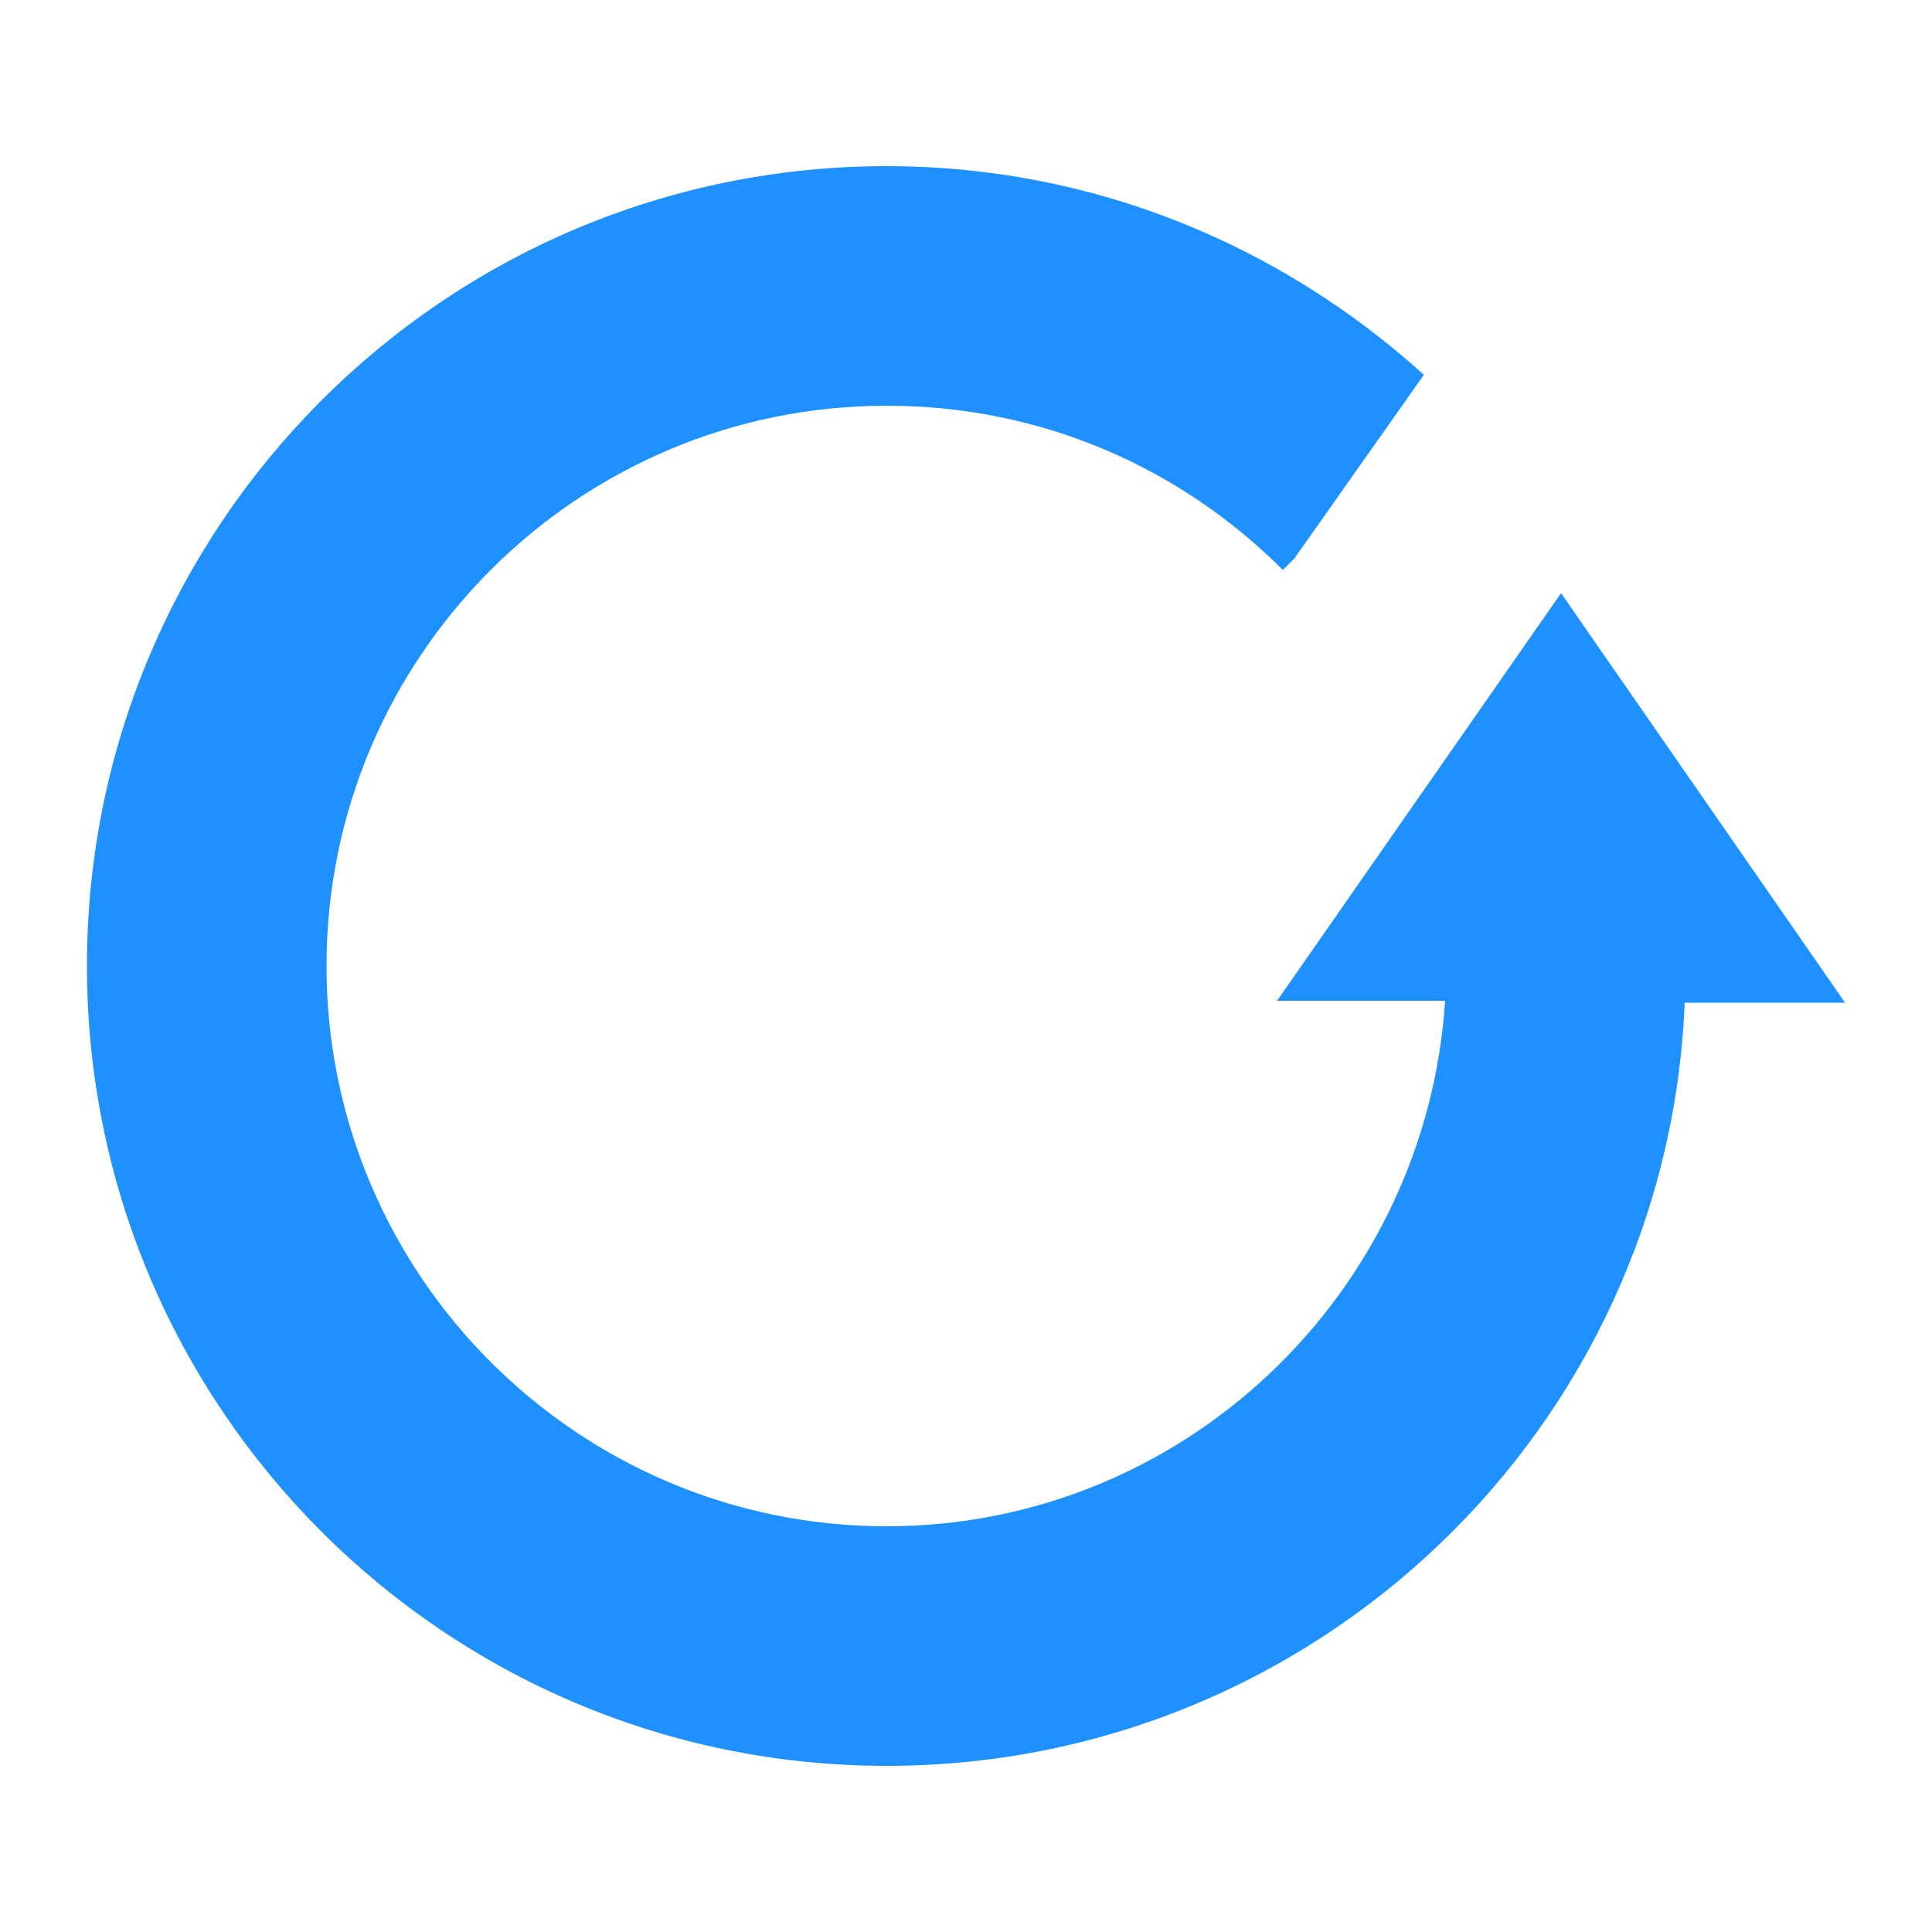 <?xml version="1.0" encoding="utf-8"?>
<!-- Generator: Adobe Illustrator 22.1.0, SVG Export Plug-In . SVG Version: 6.00 Build 0)  -->
<svg version="1.1" id="Capa_1" xmlns="http://www.w3.org/2000/svg" xmlns:xlink="http://www.w3.org/1999/xlink" x="0px" y="0px"
	 viewBox="0 0 100 100" style="enable-background:new 0 0 100 100;" xml:space="preserve">
<style type="text/css">
	.st0{fill:#1E90FF;}
</style>
<path class="st0" d="M80.8,30.7L66.1,51.8h8.7C73.8,67,61.2,79,45.9,79c-16,0-29-13-29-29s13-29,29-29c8,0,15.2,3.2,20.5,8.5
	l0.6-0.6l6.7-9.5C66.3,12.7,56.6,8.6,45.9,8.6C23,8.6,4.5,27.2,4.5,50c0,22.8,18.5,41.4,41.4,41.4c22.2,0,40.4-17.5,41.3-39.5h8.3
	L80.8,30.7z"/>
</svg>
